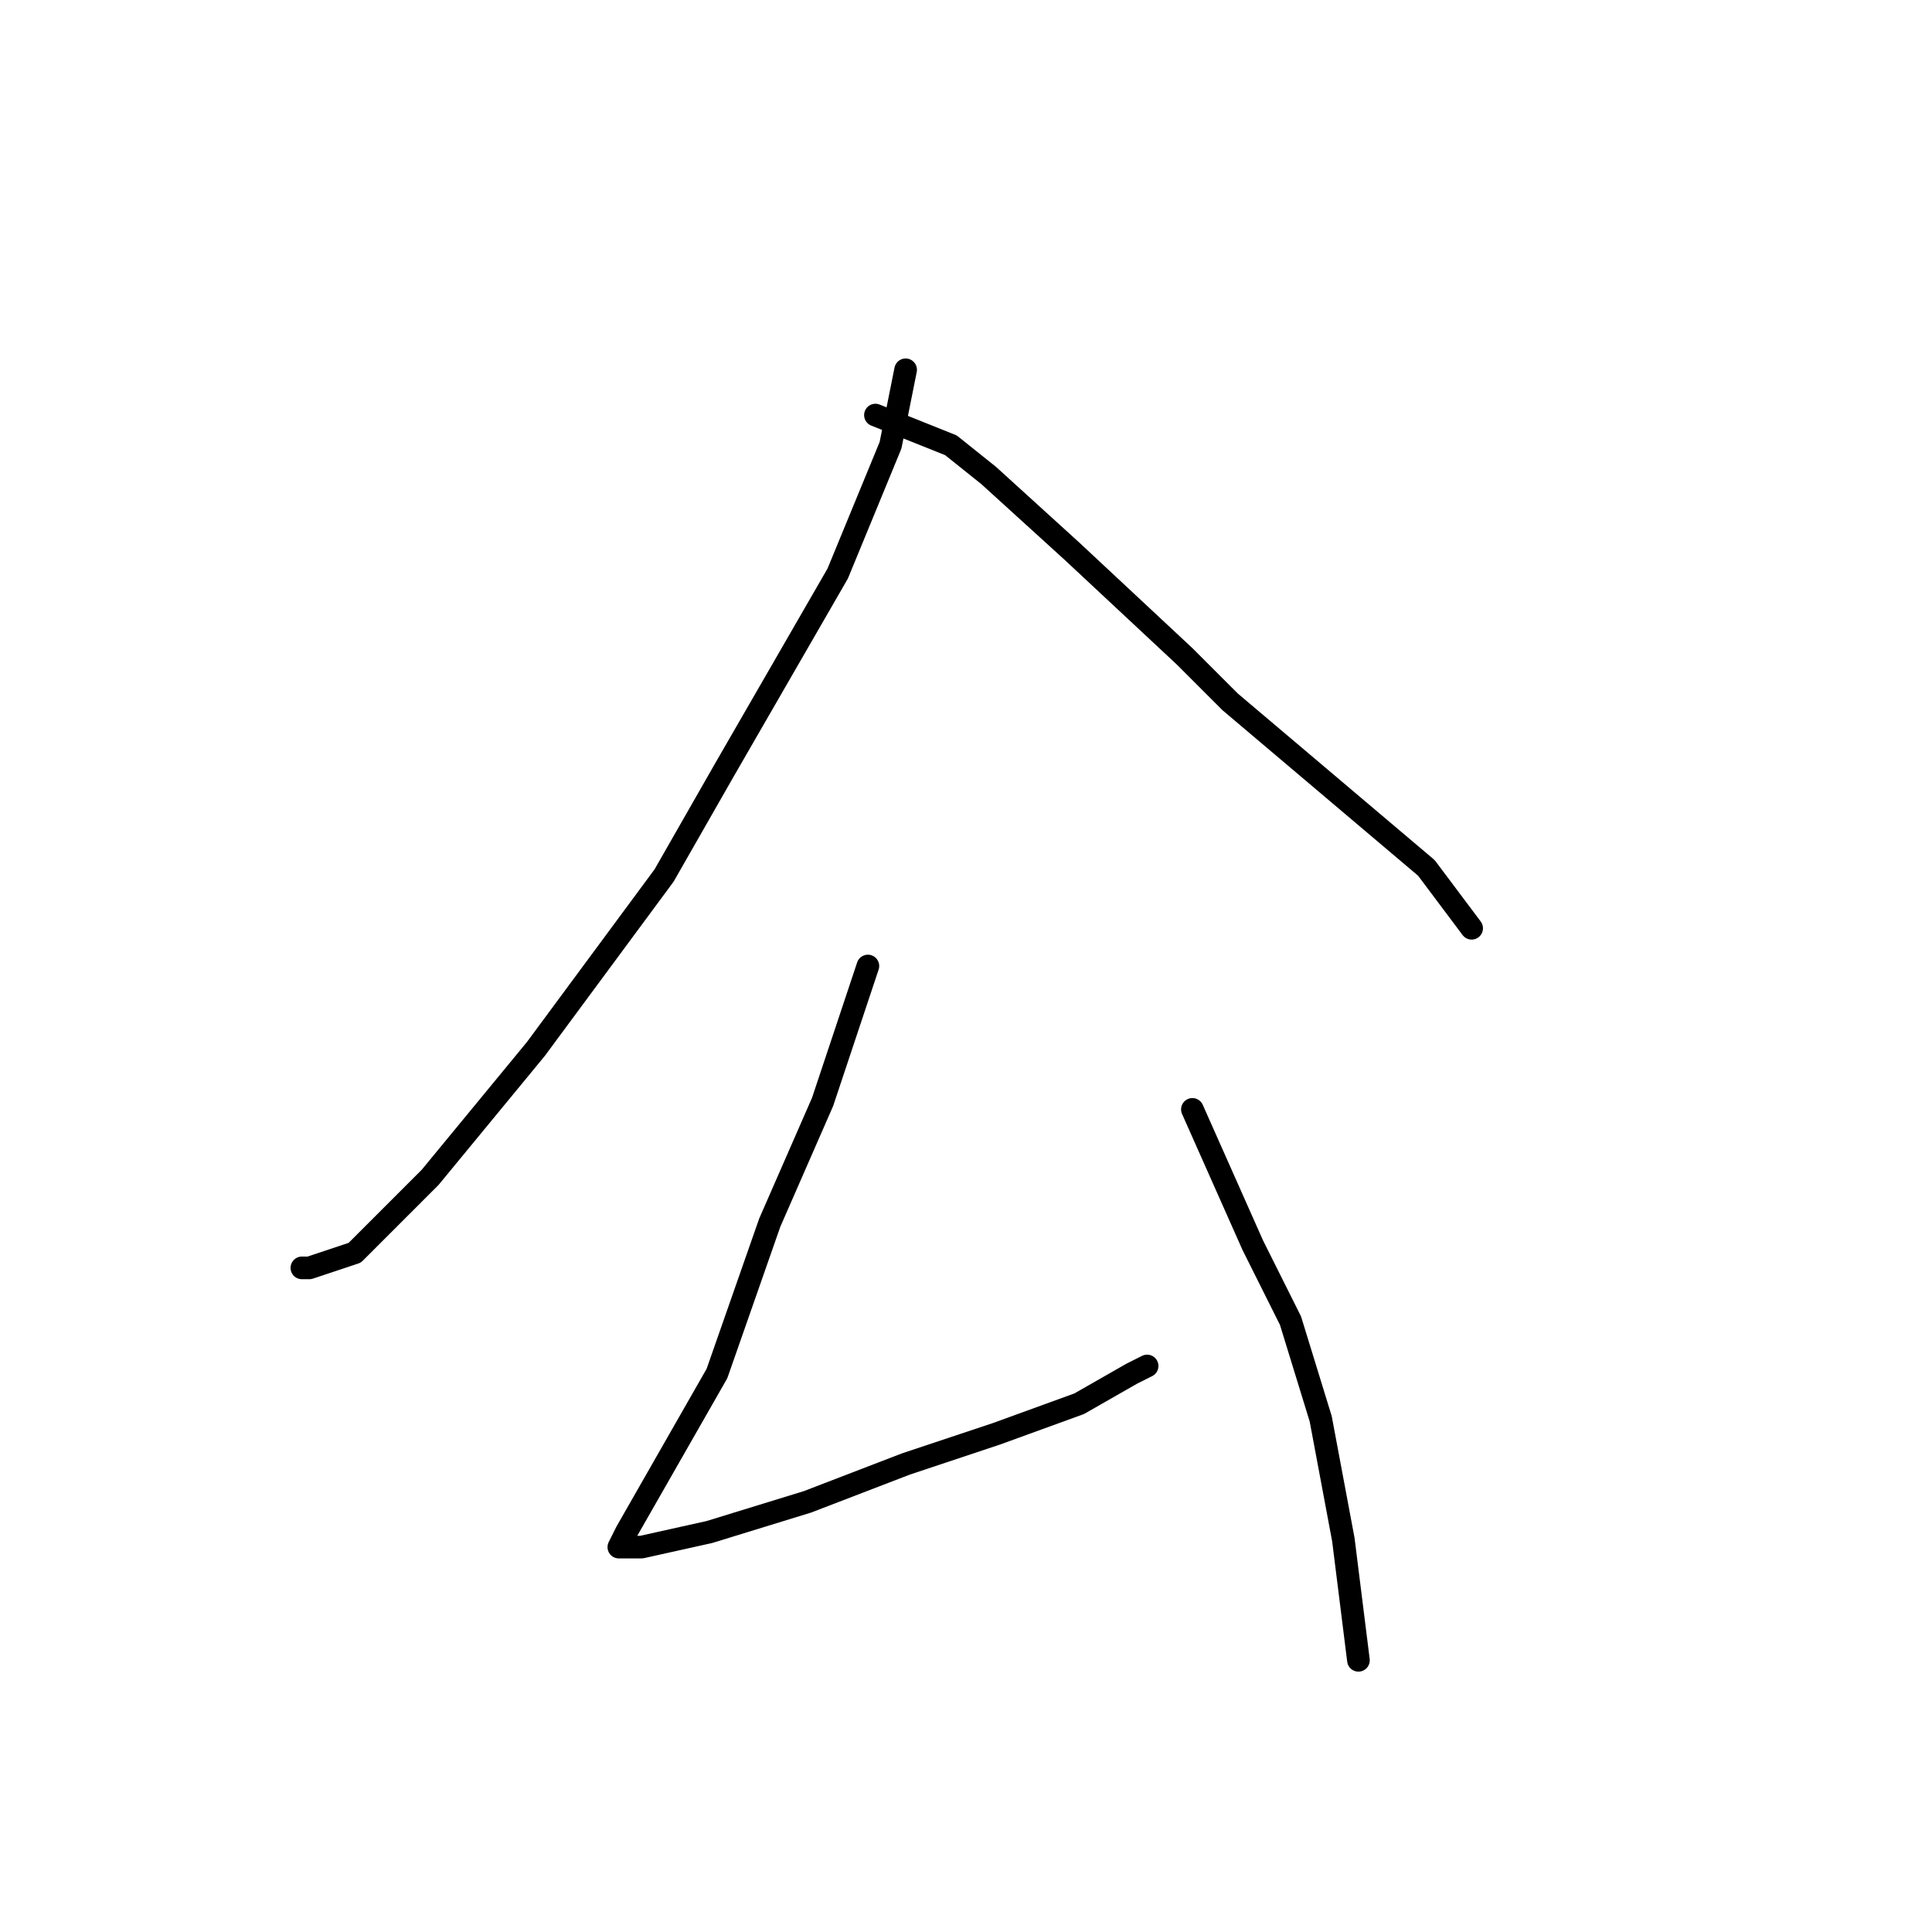 <?xml version="1.0" standalone="no"?>
    <svg width="256" height="256" xmlns="http://www.w3.org/2000/svg" version="1.1">
    <polyline stroke="black" stroke-width="3" stroke-linecap="round" fill="transparent" stroke-linejoin="round" points="120 49 119 54 118 59 111 76 96 102 88 116 71 139 57 156 47 166 41 168 40 168 40 168 " />
        <polyline stroke="black" stroke-width="3" stroke-linecap="round" fill="transparent" stroke-linejoin="round" points="116 55 121 57 126 59 131 63 142 73 157 87 163 93 176 104 189 115 195 123 195 123 " />
        <polyline stroke="black" stroke-width="3" stroke-linecap="round" fill="transparent" stroke-linejoin="round" points="115 128 112 137 109 146 102 162 95 182 87 196 83 203 82 205 85 205 94 203 107 199 120 194 132 190 143 186 150 182 152 181 152 181 " />
        <polyline stroke="black" stroke-width="3" stroke-linecap="round" fill="transparent" stroke-linejoin="round" points="158 147 162 156 166 165 171 175 175 188 178 204 180 220 180 220 " />
        </svg>